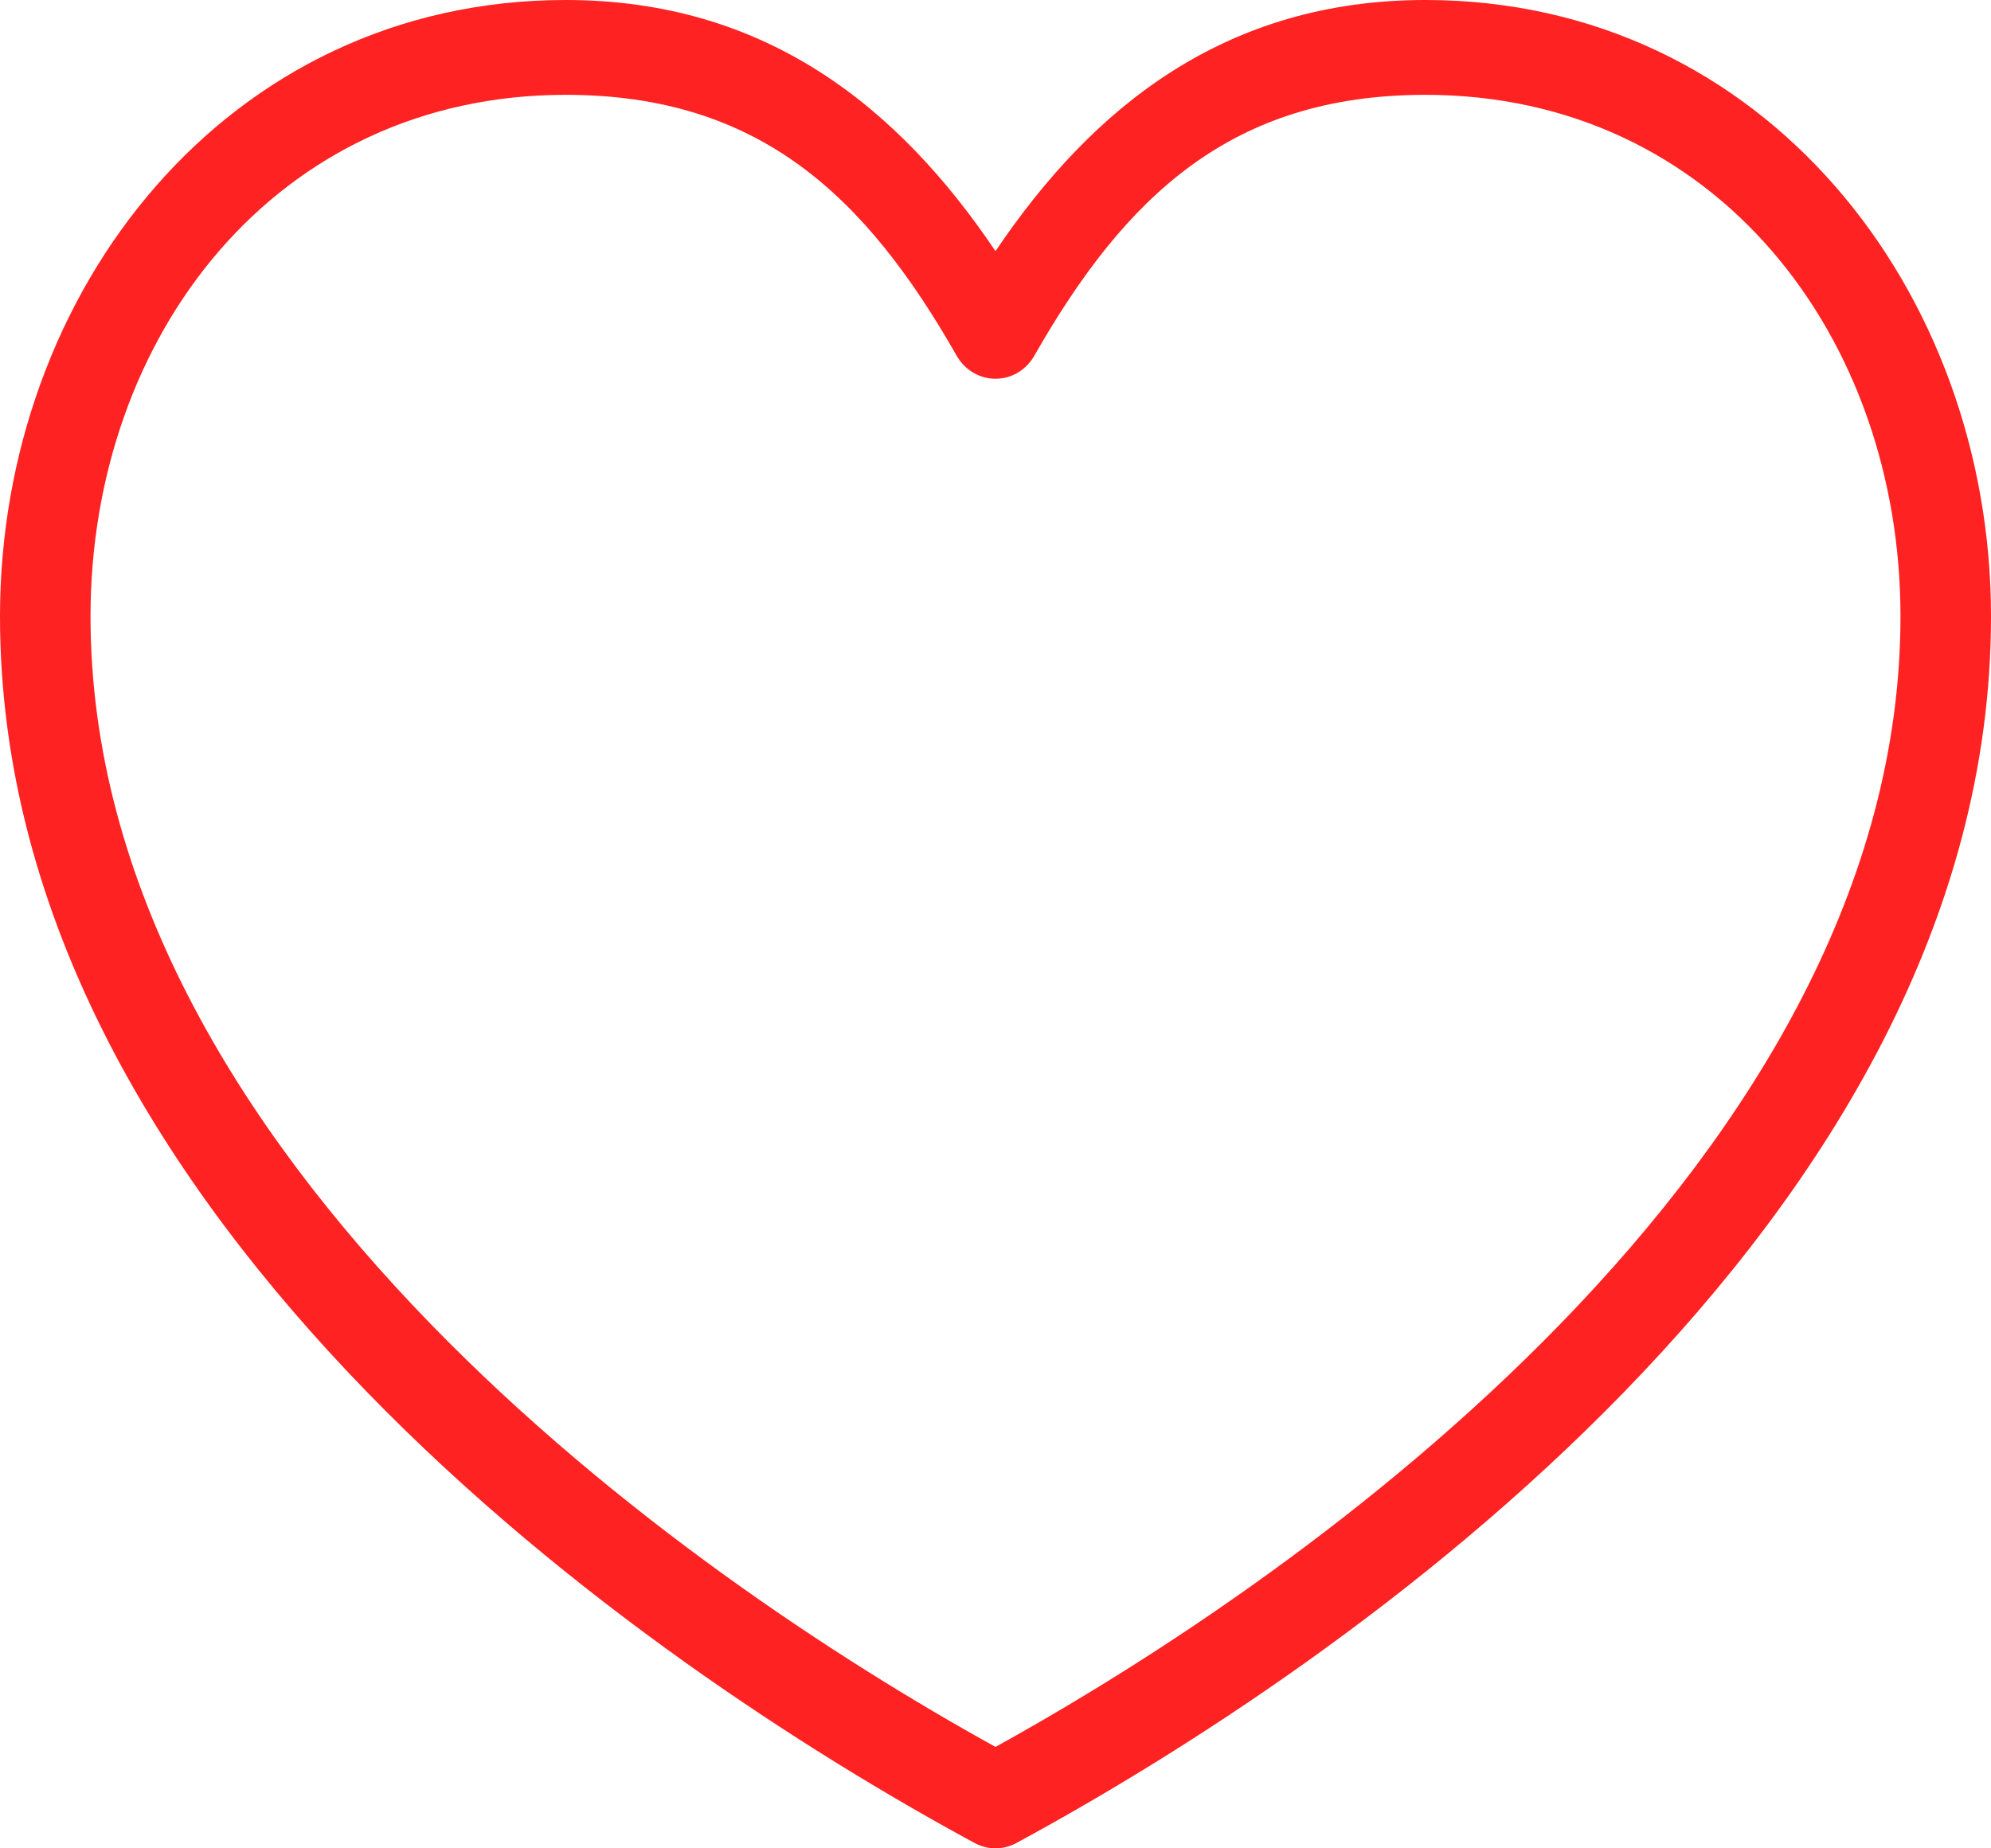 <svg width="28" height="26" viewBox="0 0 28 26" fill="none" xmlns="http://www.w3.org/2000/svg">
<path d="M7.955 0C3.186 0 0 4.103 0 8.67C0 12.955 2.322 16.659 5.161 19.581C7.999 22.504 11.387 24.67 13.712 25.928C13.801 25.975 13.9 26 14 26C14.1 26 14.199 25.975 14.288 25.928C16.613 24.67 20.001 22.504 22.84 19.581C25.678 16.659 28 12.955 28 8.67C28 4.103 24.814 0 20.046 0C17.235 0 15.367 1.502 14 3.533C12.633 1.502 10.765 0 7.955 0ZM7.955 1.334C10.68 1.334 12.174 2.759 13.453 5.002C13.509 5.101 13.59 5.184 13.685 5.241C13.781 5.298 13.89 5.328 14 5.328C14.11 5.328 14.219 5.298 14.315 5.241C14.41 5.184 14.491 5.101 14.547 5.002C15.826 2.759 17.32 1.334 20.046 1.334C24.127 1.334 26.727 4.738 26.727 8.67C26.727 12.447 24.647 15.84 21.945 18.622C19.341 21.303 16.229 23.342 14 24.573C11.771 23.342 8.659 21.303 6.055 18.622C3.353 15.84 1.273 12.447 1.273 8.67C1.273 4.738 3.873 1.334 7.955 1.334Z" fill="#FF2222"/>
</svg>